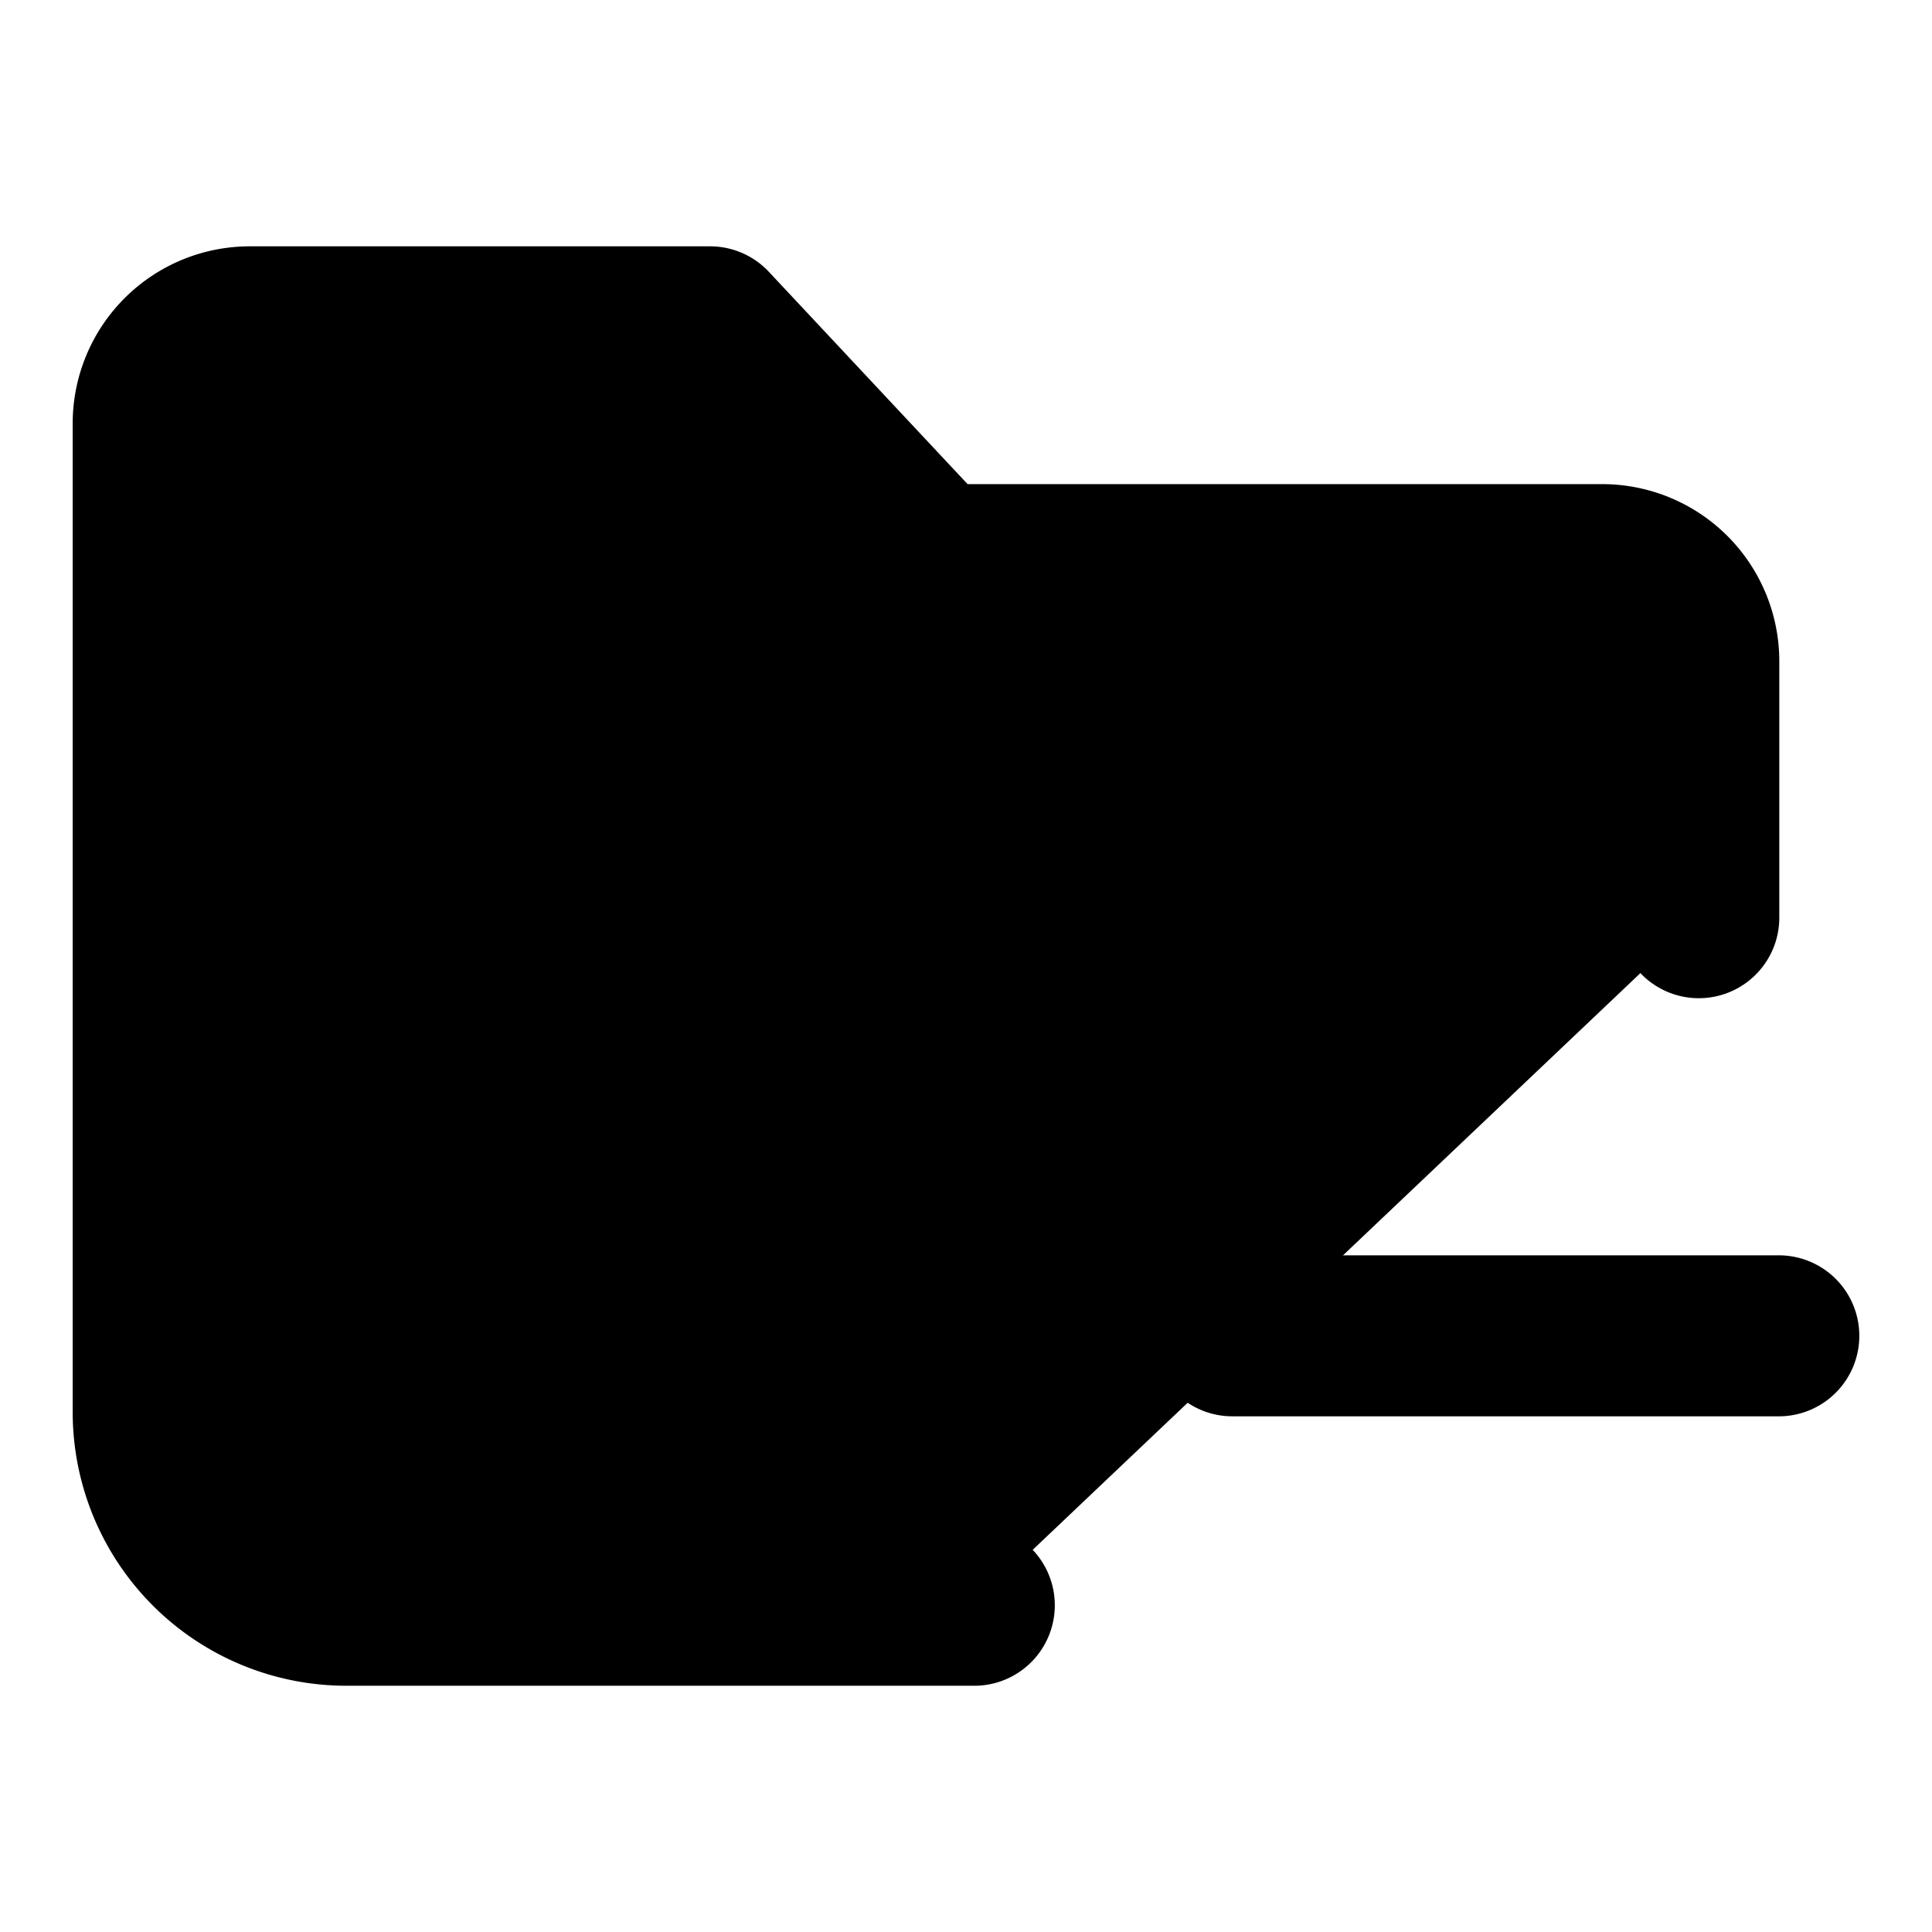 <svg xmlns="http://www.w3.org/2000/svg"
     fill="currentColor"
     viewBox="0 0 24 24">
    <path stroke="currentColor"
          stroke-linecap="round"
          stroke-linejoin="round"
          stroke-width="2"
          d="M12.103 19.941h-7.8a2.4 2.4 0 0 1-2.4-2.4V5.26a1.2 1.2 0 0 1 1.2-1.2h5.718l2.765 2.954h8.317a1.2 1.2 0 0 1 1.2 1.2V11.4m-5.794 5.194h6.788" />
</svg>